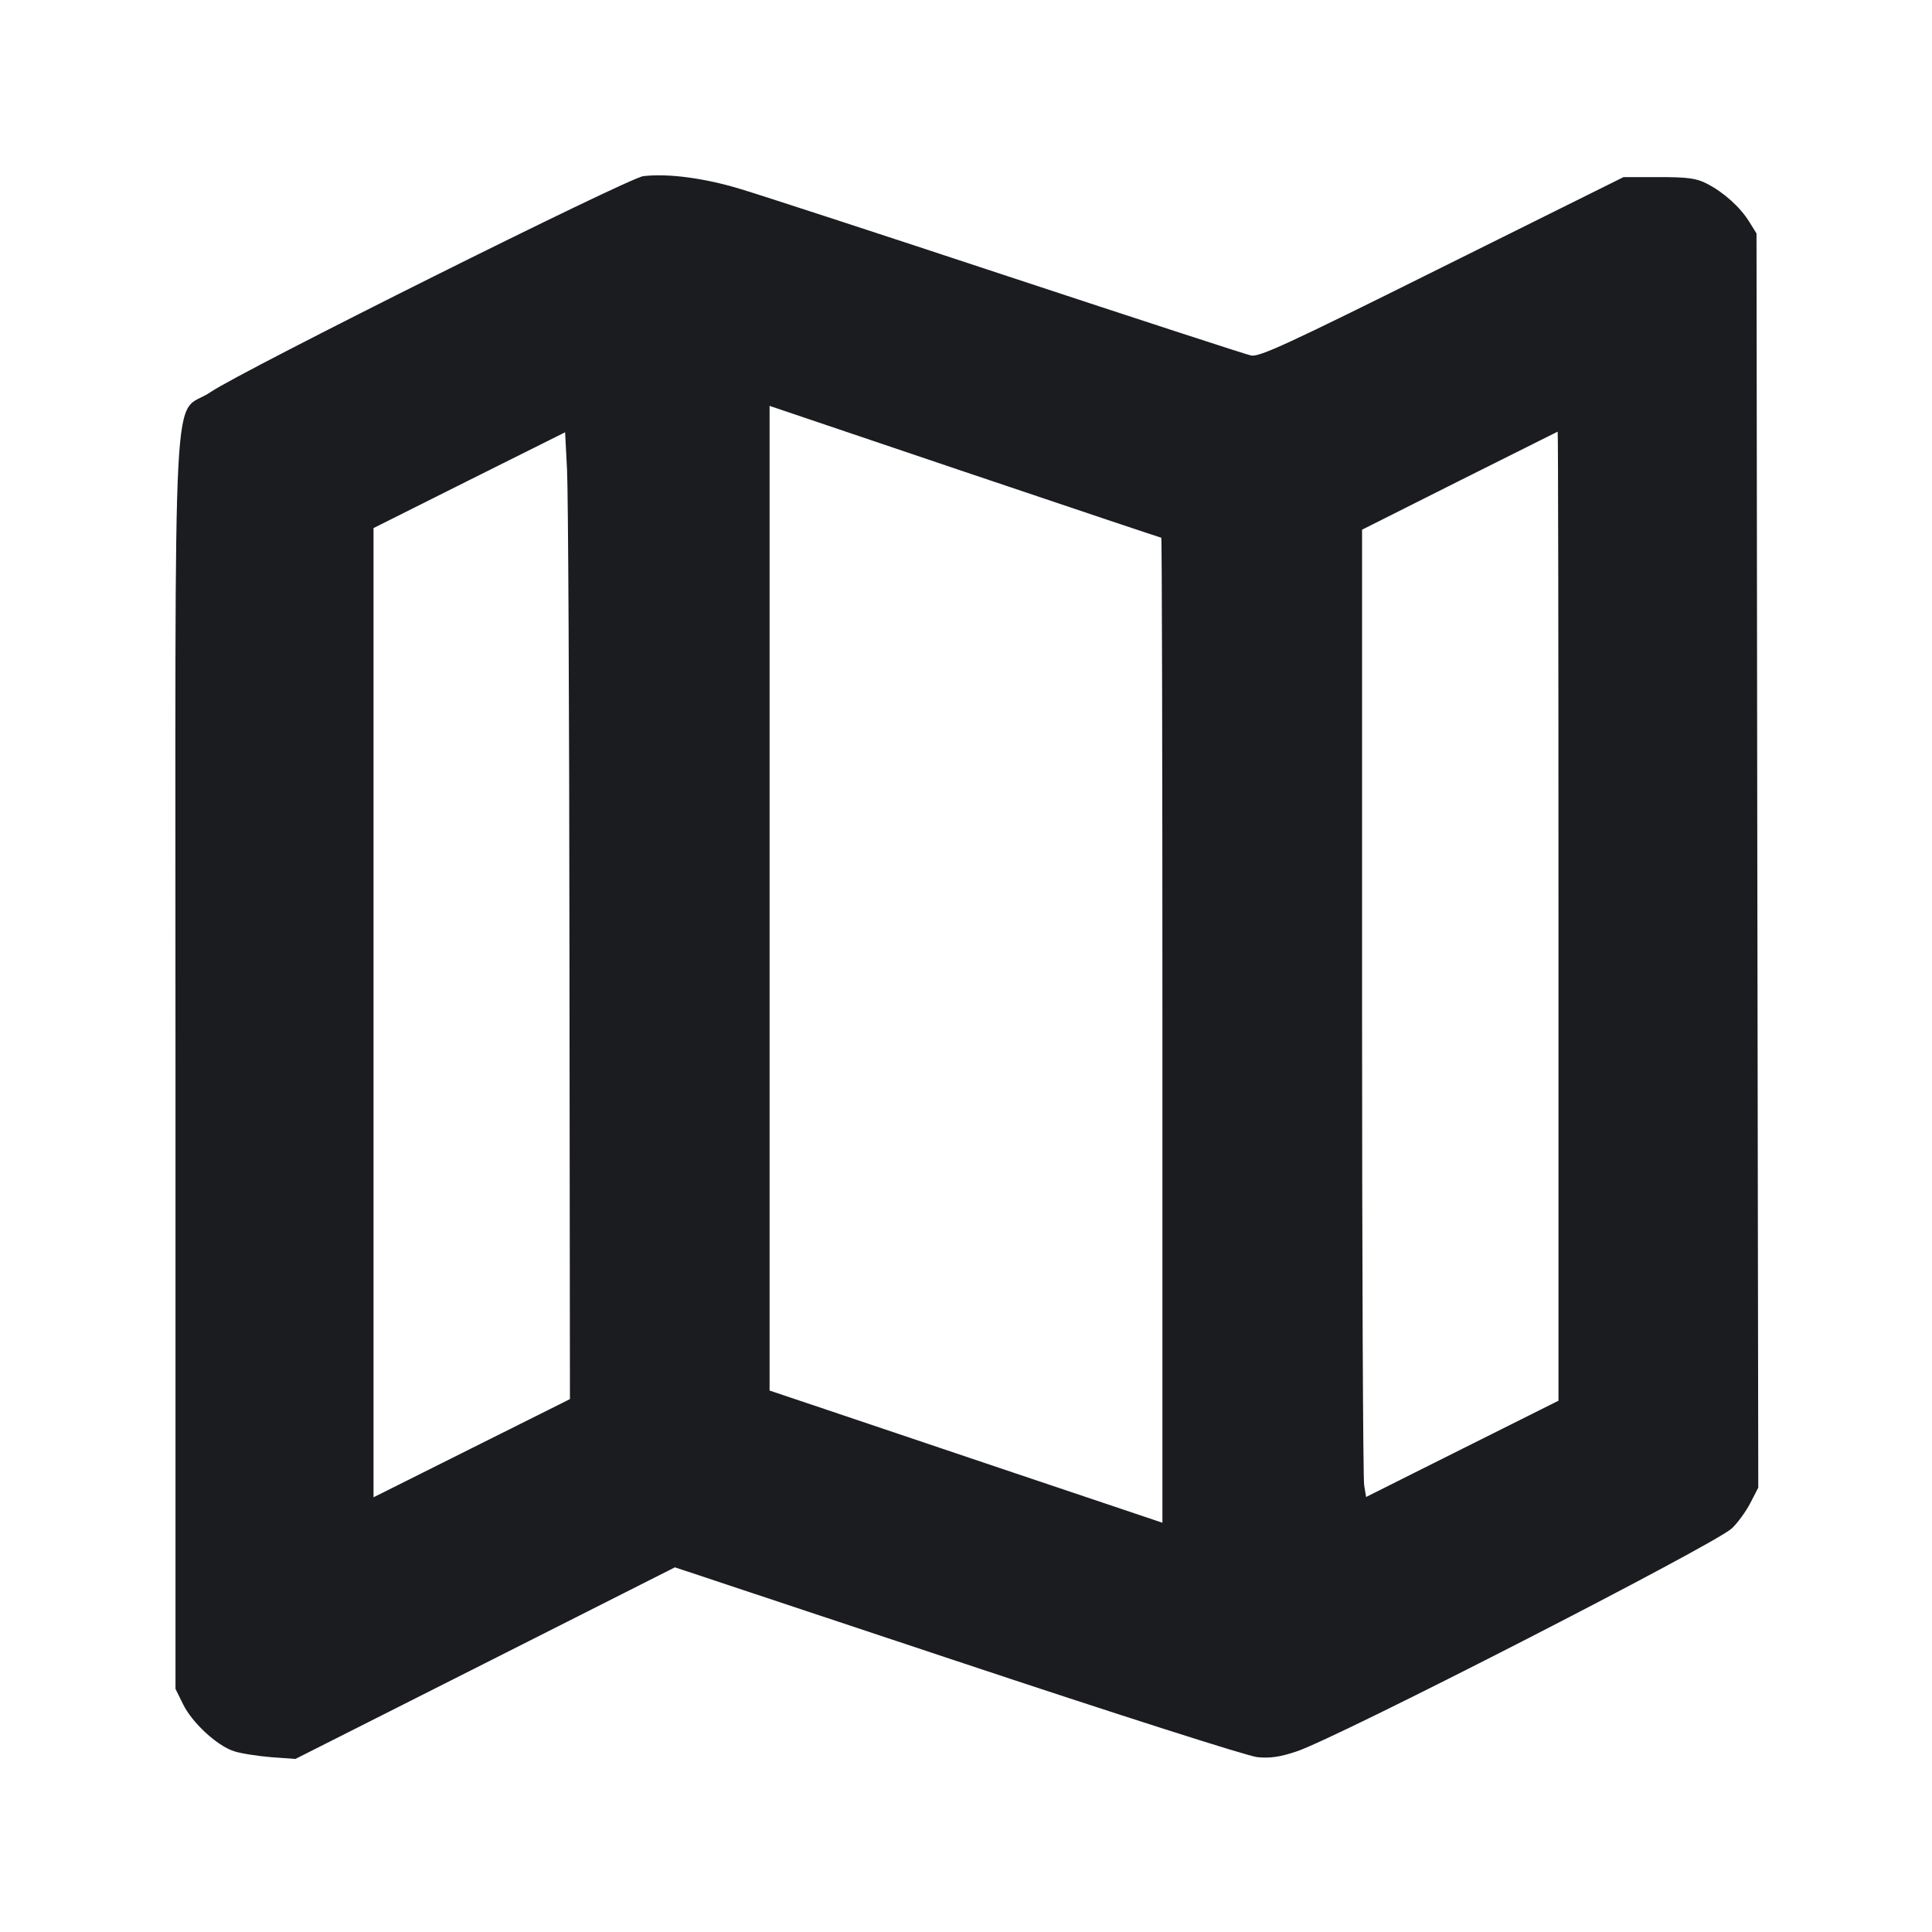 <svg width="12" height="12" viewBox="0 0 12 12" fill="none" xmlns="http://www.w3.org/2000/svg"><path d="M3.996 1.094 C 3.904 1.104,1.504 2.302,1.310 2.434 C 1.064 2.603,1.090 2.116,1.090 6.610 L 1.090 10.490 1.137 10.585 C 1.193 10.700,1.348 10.843,1.453 10.877 C 1.495 10.891,1.599 10.907,1.682 10.914 L 1.835 10.925 3.014 10.330 L 4.192 9.735 5.948 10.319 C 6.936 10.648,7.750 10.908,7.809 10.914 C 7.888 10.922,7.950 10.913,8.052 10.879 C 8.306 10.795,10.649 9.594,10.757 9.493 C 10.794 9.458,10.845 9.387,10.872 9.335 L 10.921 9.240 10.915 5.345 L 10.910 1.450 10.864 1.376 C 10.808 1.286,10.705 1.193,10.600 1.140 C 10.536 1.107,10.482 1.100,10.303 1.100 L 10.084 1.100 8.957 1.660 C 7.993 2.140,7.821 2.219,7.770 2.208 C 7.737 2.201,7.060 1.980,6.266 1.718 C 5.471 1.455,4.720 1.210,4.596 1.173 C 4.375 1.106,4.149 1.076,3.996 1.094 M7.213 3.340 C 7.217 3.340,7.220 4.717,7.220 6.399 L 7.220 9.458 6.295 9.147 C 5.786 8.976,5.237 8.791,5.075 8.736 L 4.780 8.637 4.780 5.579 L 4.780 2.521 5.993 2.931 C 6.660 3.156,7.209 3.340,7.213 3.340 M3.537 5.920 L 3.540 8.690 2.930 8.995 L 2.320 9.300 2.320 6.290 L 2.320 3.280 2.915 2.982 L 3.510 2.685 3.522 2.917 C 3.529 3.045,3.536 4.397,3.537 5.920 M9.680 5.690 L 9.680 8.700 9.082 8.999 L 8.485 9.298 8.473 9.224 C 8.466 9.183,8.460 7.831,8.460 6.220 L 8.460 3.290 9.065 2.986 C 9.398 2.819,9.672 2.682,9.675 2.681 C 9.678 2.681,9.680 4.034,9.680 5.690 " fill="#1A1C1F" stroke="none" fill-rule="evenodd"></path></svg>